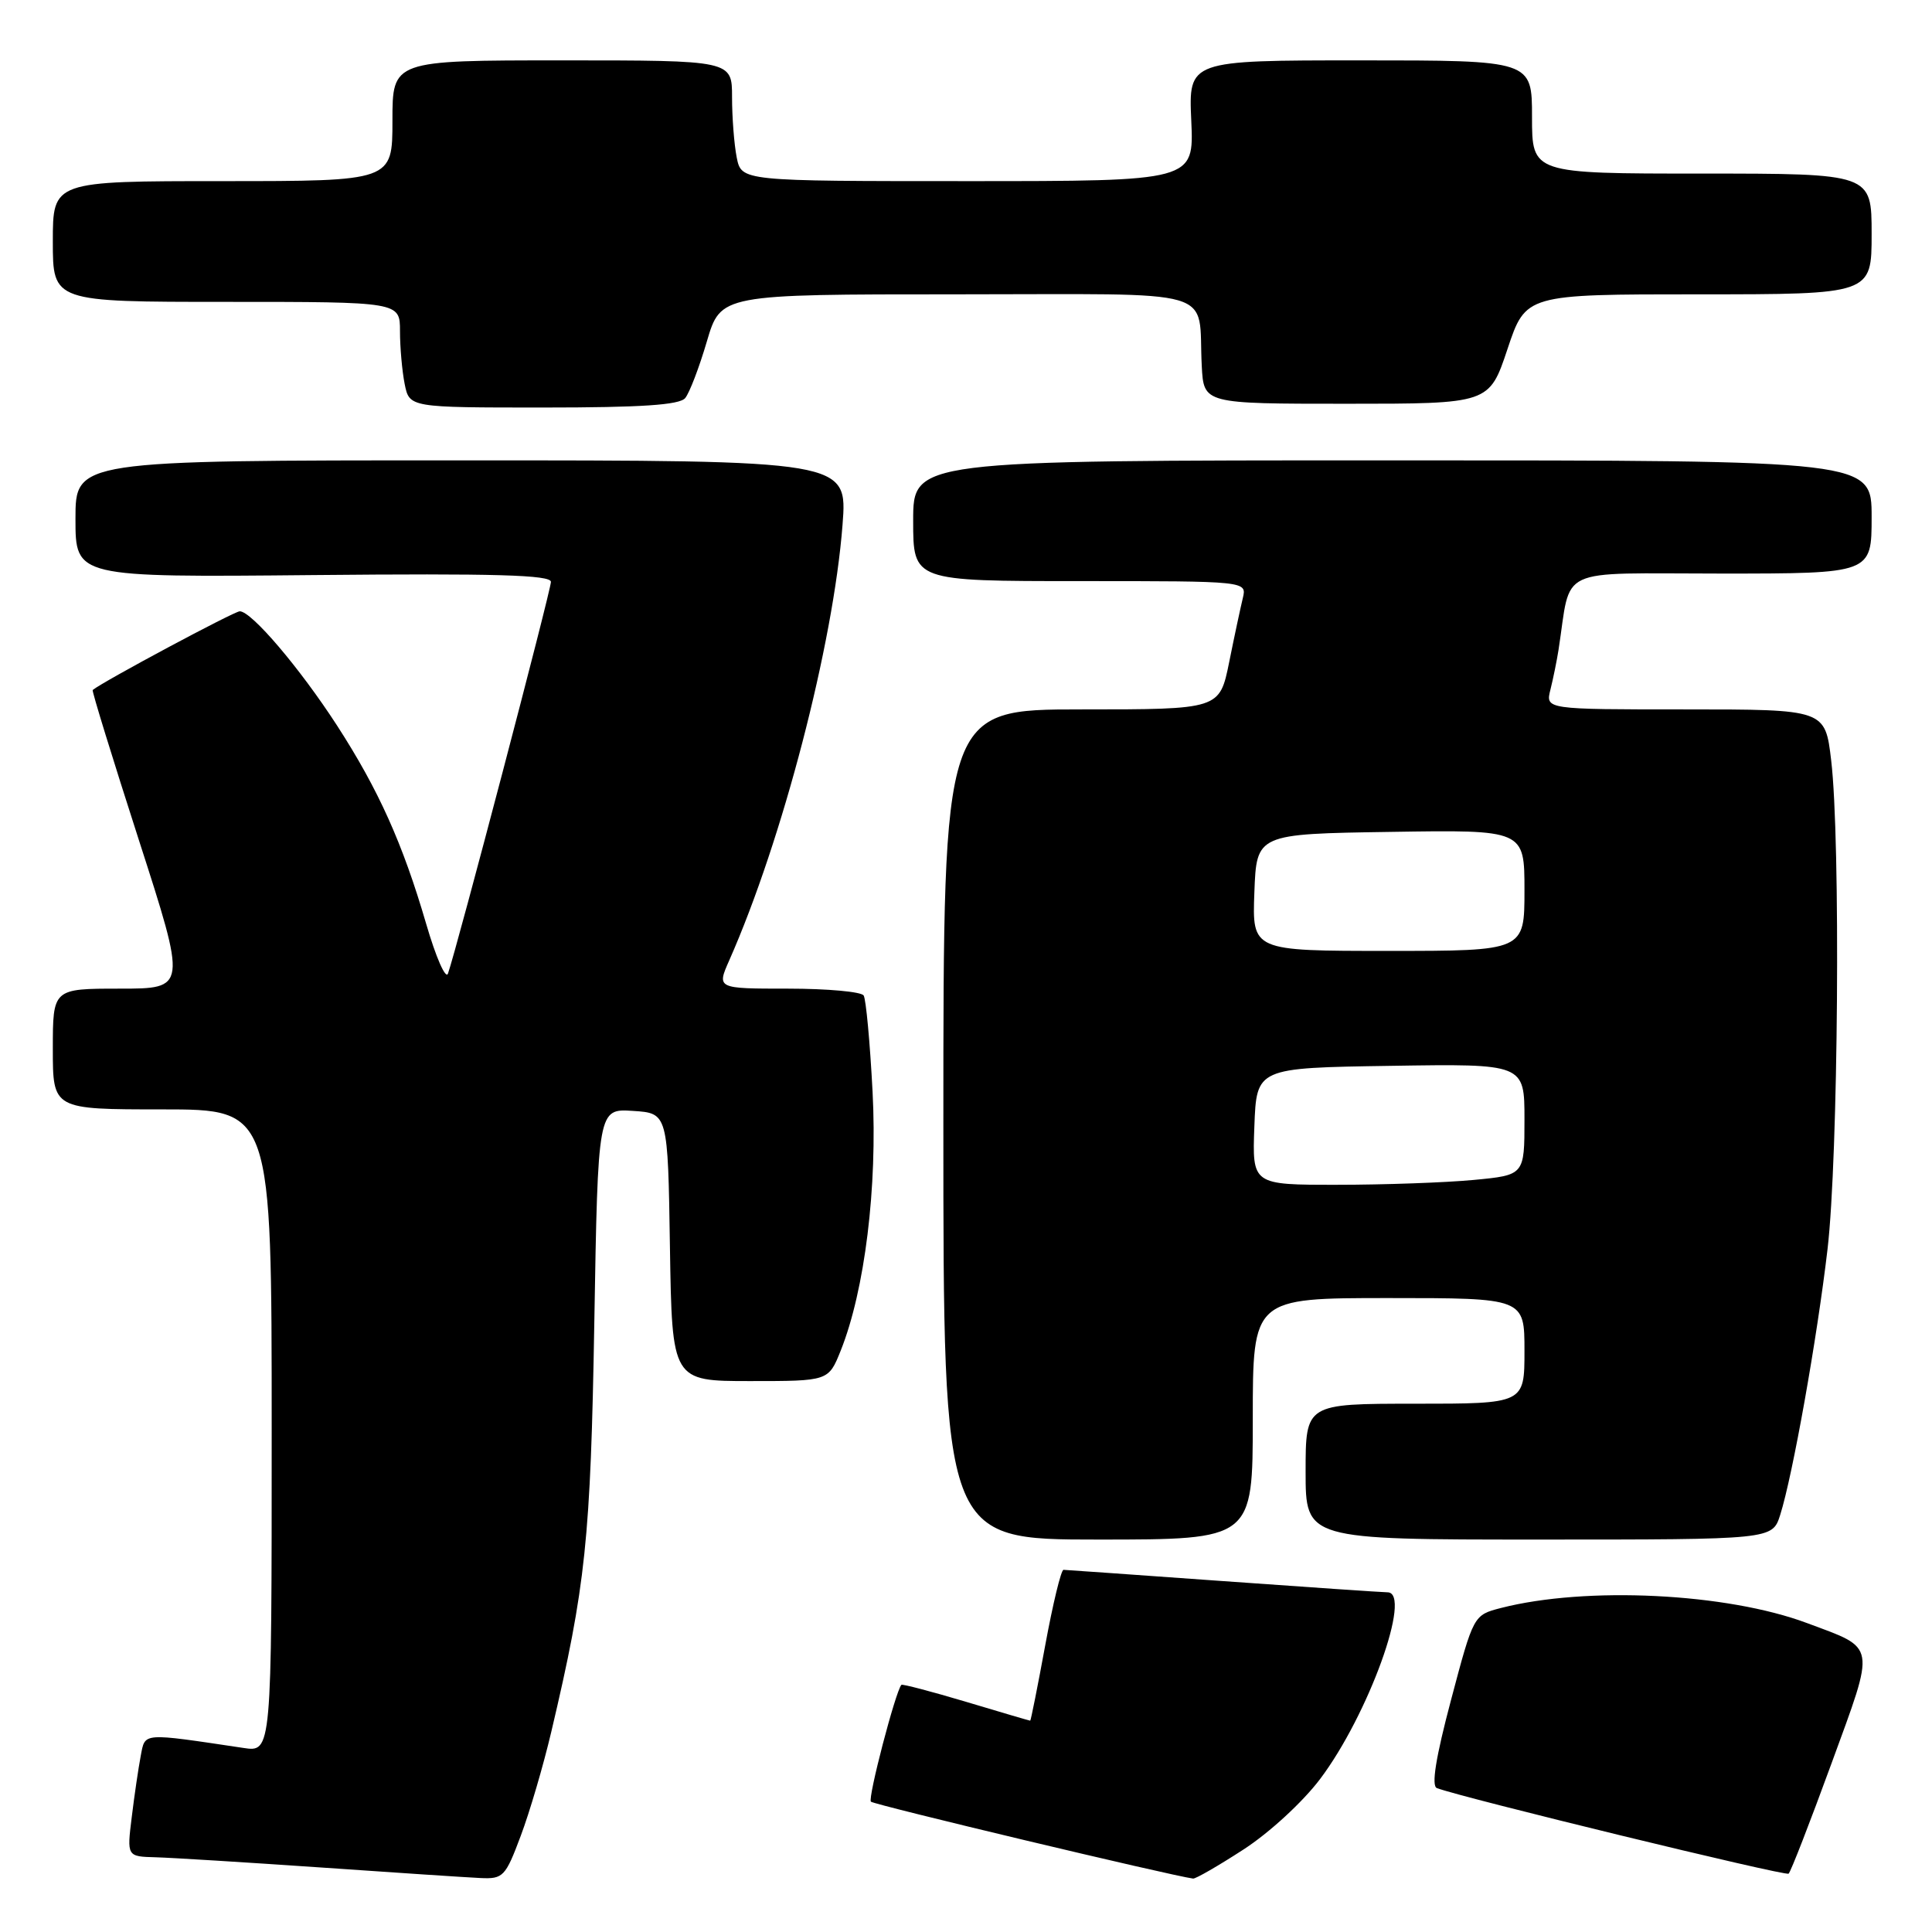 <?xml version="1.0" encoding="UTF-8" standalone="no"?>
<!DOCTYPE svg PUBLIC "-//W3C//DTD SVG 1.1//EN" "http://www.w3.org/Graphics/SVG/1.1/DTD/svg11.dtd" >
<svg xmlns="http://www.w3.org/2000/svg" xmlns:xlink="http://www.w3.org/1999/xlink" version="1.1" viewBox="0 0 256 256">
 <g >
 <path fill="currentColor"
d=" M 69.00 243.26 C 70.19 240.10 72.00 233.92 73.04 229.51 C 77.62 210.10 78.26 203.99 78.75 175.20 C 79.23 146.90 79.23 146.90 83.86 147.20 C 88.50 147.50 88.50 147.50 88.77 165.25 C 89.05 183.00 89.05 183.00 99.41 183.00 C 109.78 183.00 109.78 183.00 111.40 178.96 C 114.59 170.97 116.28 157.30 115.62 144.66 C 115.28 138.15 114.75 132.41 114.44 131.91 C 114.14 131.41 109.63 131.00 104.43 131.00 C 94.97 131.00 94.97 131.00 96.63 127.25 C 103.68 111.30 110.42 85.39 111.64 69.54 C 112.30 61.00 112.30 61.00 61.15 61.00 C 10.00 61.00 10.00 61.00 10.00 68.75 C 10.00 76.50 10.00 76.50 41.50 76.20 C 65.62 75.97 73.00 76.18 73.00 77.10 C 73.00 78.24 60.51 125.75 59.36 129.00 C 59.06 129.82 57.76 126.85 56.46 122.38 C 53.36 111.77 50.16 104.64 44.65 96.12 C 39.71 88.50 33.33 81.00 31.77 81.00 C 31.03 81.00 13.67 90.29 12.28 91.43 C 12.15 91.53 14.91 100.48 18.40 111.31 C 24.75 131.00 24.75 131.00 15.87 131.00 C 7.00 131.00 7.00 131.00 7.00 139.00 C 7.00 147.00 7.00 147.00 21.50 147.00 C 36.00 147.00 36.00 147.00 36.00 189.59 C 36.00 232.18 36.00 232.18 32.25 231.61 C 18.69 229.59 19.25 229.54 18.65 232.65 C 18.35 234.22 17.81 237.86 17.46 240.75 C 16.81 246.00 16.81 246.00 20.66 246.10 C 22.77 246.16 32.60 246.77 42.50 247.45 C 52.40 248.14 61.93 248.77 63.68 248.85 C 66.67 248.99 66.98 248.66 69.00 243.26 Z  M 164.75 245.08 C 168.16 242.88 172.61 238.79 174.92 235.73 C 181.31 227.26 187.18 211.02 183.86 210.99 C 183.11 210.98 173.28 210.31 162.00 209.50 C 150.72 208.69 141.24 208.02 140.92 208.01 C 140.60 208.01 139.51 212.50 138.50 218.00 C 137.49 223.50 136.59 228.00 136.51 228.00 C 136.42 228.00 132.60 226.88 128.01 225.50 C 123.42 224.13 119.56 223.12 119.44 223.25 C 118.66 224.11 114.96 238.29 115.40 238.73 C 115.82 239.15 155.18 248.54 158.09 248.92 C 158.42 248.97 161.42 247.24 164.75 245.08 Z  M 242.68 233.67 C 248.55 217.60 248.71 218.53 239.45 215.07 C 228.80 211.08 210.16 210.17 198.87 213.07 C 195.25 214.01 195.25 214.01 192.27 225.25 C 190.25 232.85 189.64 236.64 190.39 236.93 C 193.69 238.19 236.58 248.63 237.00 248.27 C 237.28 248.04 239.83 241.47 242.68 233.67 Z  M 166.00 188.00 C 166.00 172.00 166.00 172.00 184.00 172.00 C 202.00 172.00 202.00 172.00 202.00 179.00 C 202.00 186.00 202.00 186.00 187.50 186.00 C 173.00 186.00 173.00 186.00 173.00 195.00 C 173.00 204.00 173.00 204.00 203.92 204.00 C 234.84 204.00 234.84 204.00 235.88 200.75 C 237.54 195.52 240.77 177.39 242.16 165.50 C 243.58 153.34 243.90 111.34 242.64 100.75 C 241.84 94.00 241.84 94.00 223.31 94.00 C 204.78 94.00 204.78 94.00 205.44 91.38 C 205.80 89.94 206.28 87.58 206.51 86.13 C 208.26 74.88 205.87 76.00 228.05 76.00 C 248.00 76.00 248.00 76.00 248.00 68.50 C 248.00 61.00 248.00 61.00 184.50 61.00 C 121.00 61.00 121.00 61.00 121.00 69.00 C 121.00 77.00 121.00 77.00 143.11 77.00 C 165.22 77.00 165.22 77.00 164.68 79.25 C 164.38 80.49 163.56 84.31 162.87 87.75 C 161.60 94.00 161.60 94.00 143.30 94.00 C 125.00 94.00 125.00 94.00 125.00 149.00 C 125.00 204.00 125.00 204.00 145.50 204.00 C 166.00 204.00 166.00 204.00 166.00 188.00 Z  M 90.79 52.75 C 91.36 52.06 92.65 48.69 93.66 45.25 C 95.50 39.00 95.50 39.00 126.73 39.00 C 162.28 39.00 158.69 37.95 159.24 48.50 C 159.50 53.50 159.50 53.50 178.42 53.50 C 197.33 53.50 197.33 53.50 199.75 46.25 C 202.17 39.00 202.17 39.00 225.08 39.00 C 248.00 39.00 248.00 39.00 248.00 31.00 C 248.00 23.00 248.00 23.00 225.50 23.00 C 203.00 23.00 203.00 23.00 203.00 15.50 C 203.00 8.00 203.00 8.00 180.24 8.00 C 157.49 8.00 157.49 8.00 157.85 16.00 C 158.21 24.00 158.21 24.00 128.23 24.00 C 98.25 24.00 98.25 24.00 97.62 20.87 C 97.28 19.16 97.00 15.56 97.00 12.87 C 97.00 8.00 97.00 8.00 74.50 8.00 C 52.00 8.00 52.00 8.00 52.00 16.00 C 52.00 24.00 52.00 24.00 29.50 24.00 C 7.00 24.00 7.00 24.00 7.00 32.00 C 7.00 40.00 7.00 40.00 30.00 40.00 C 53.00 40.00 53.00 40.00 53.00 43.88 C 53.00 46.01 53.28 49.16 53.62 50.88 C 54.25 54.00 54.25 54.00 72.00 54.00 C 84.99 54.00 90.03 53.66 90.79 52.75 Z  M 166.21 149.25 C 166.50 141.50 166.50 141.50 184.25 141.23 C 202.00 140.95 202.00 140.95 202.00 148.33 C 202.00 155.71 202.00 155.71 195.25 156.35 C 191.54 156.70 183.42 156.99 177.21 156.99 C 165.92 157.00 165.92 157.00 166.21 149.25 Z  M 166.21 118.25 C 166.50 110.50 166.50 110.50 184.25 110.23 C 202.00 109.95 202.00 109.95 202.00 117.98 C 202.00 126.00 202.00 126.00 183.96 126.00 C 165.92 126.00 165.92 126.00 166.21 118.25 Z "/>
</g>
</svg>
